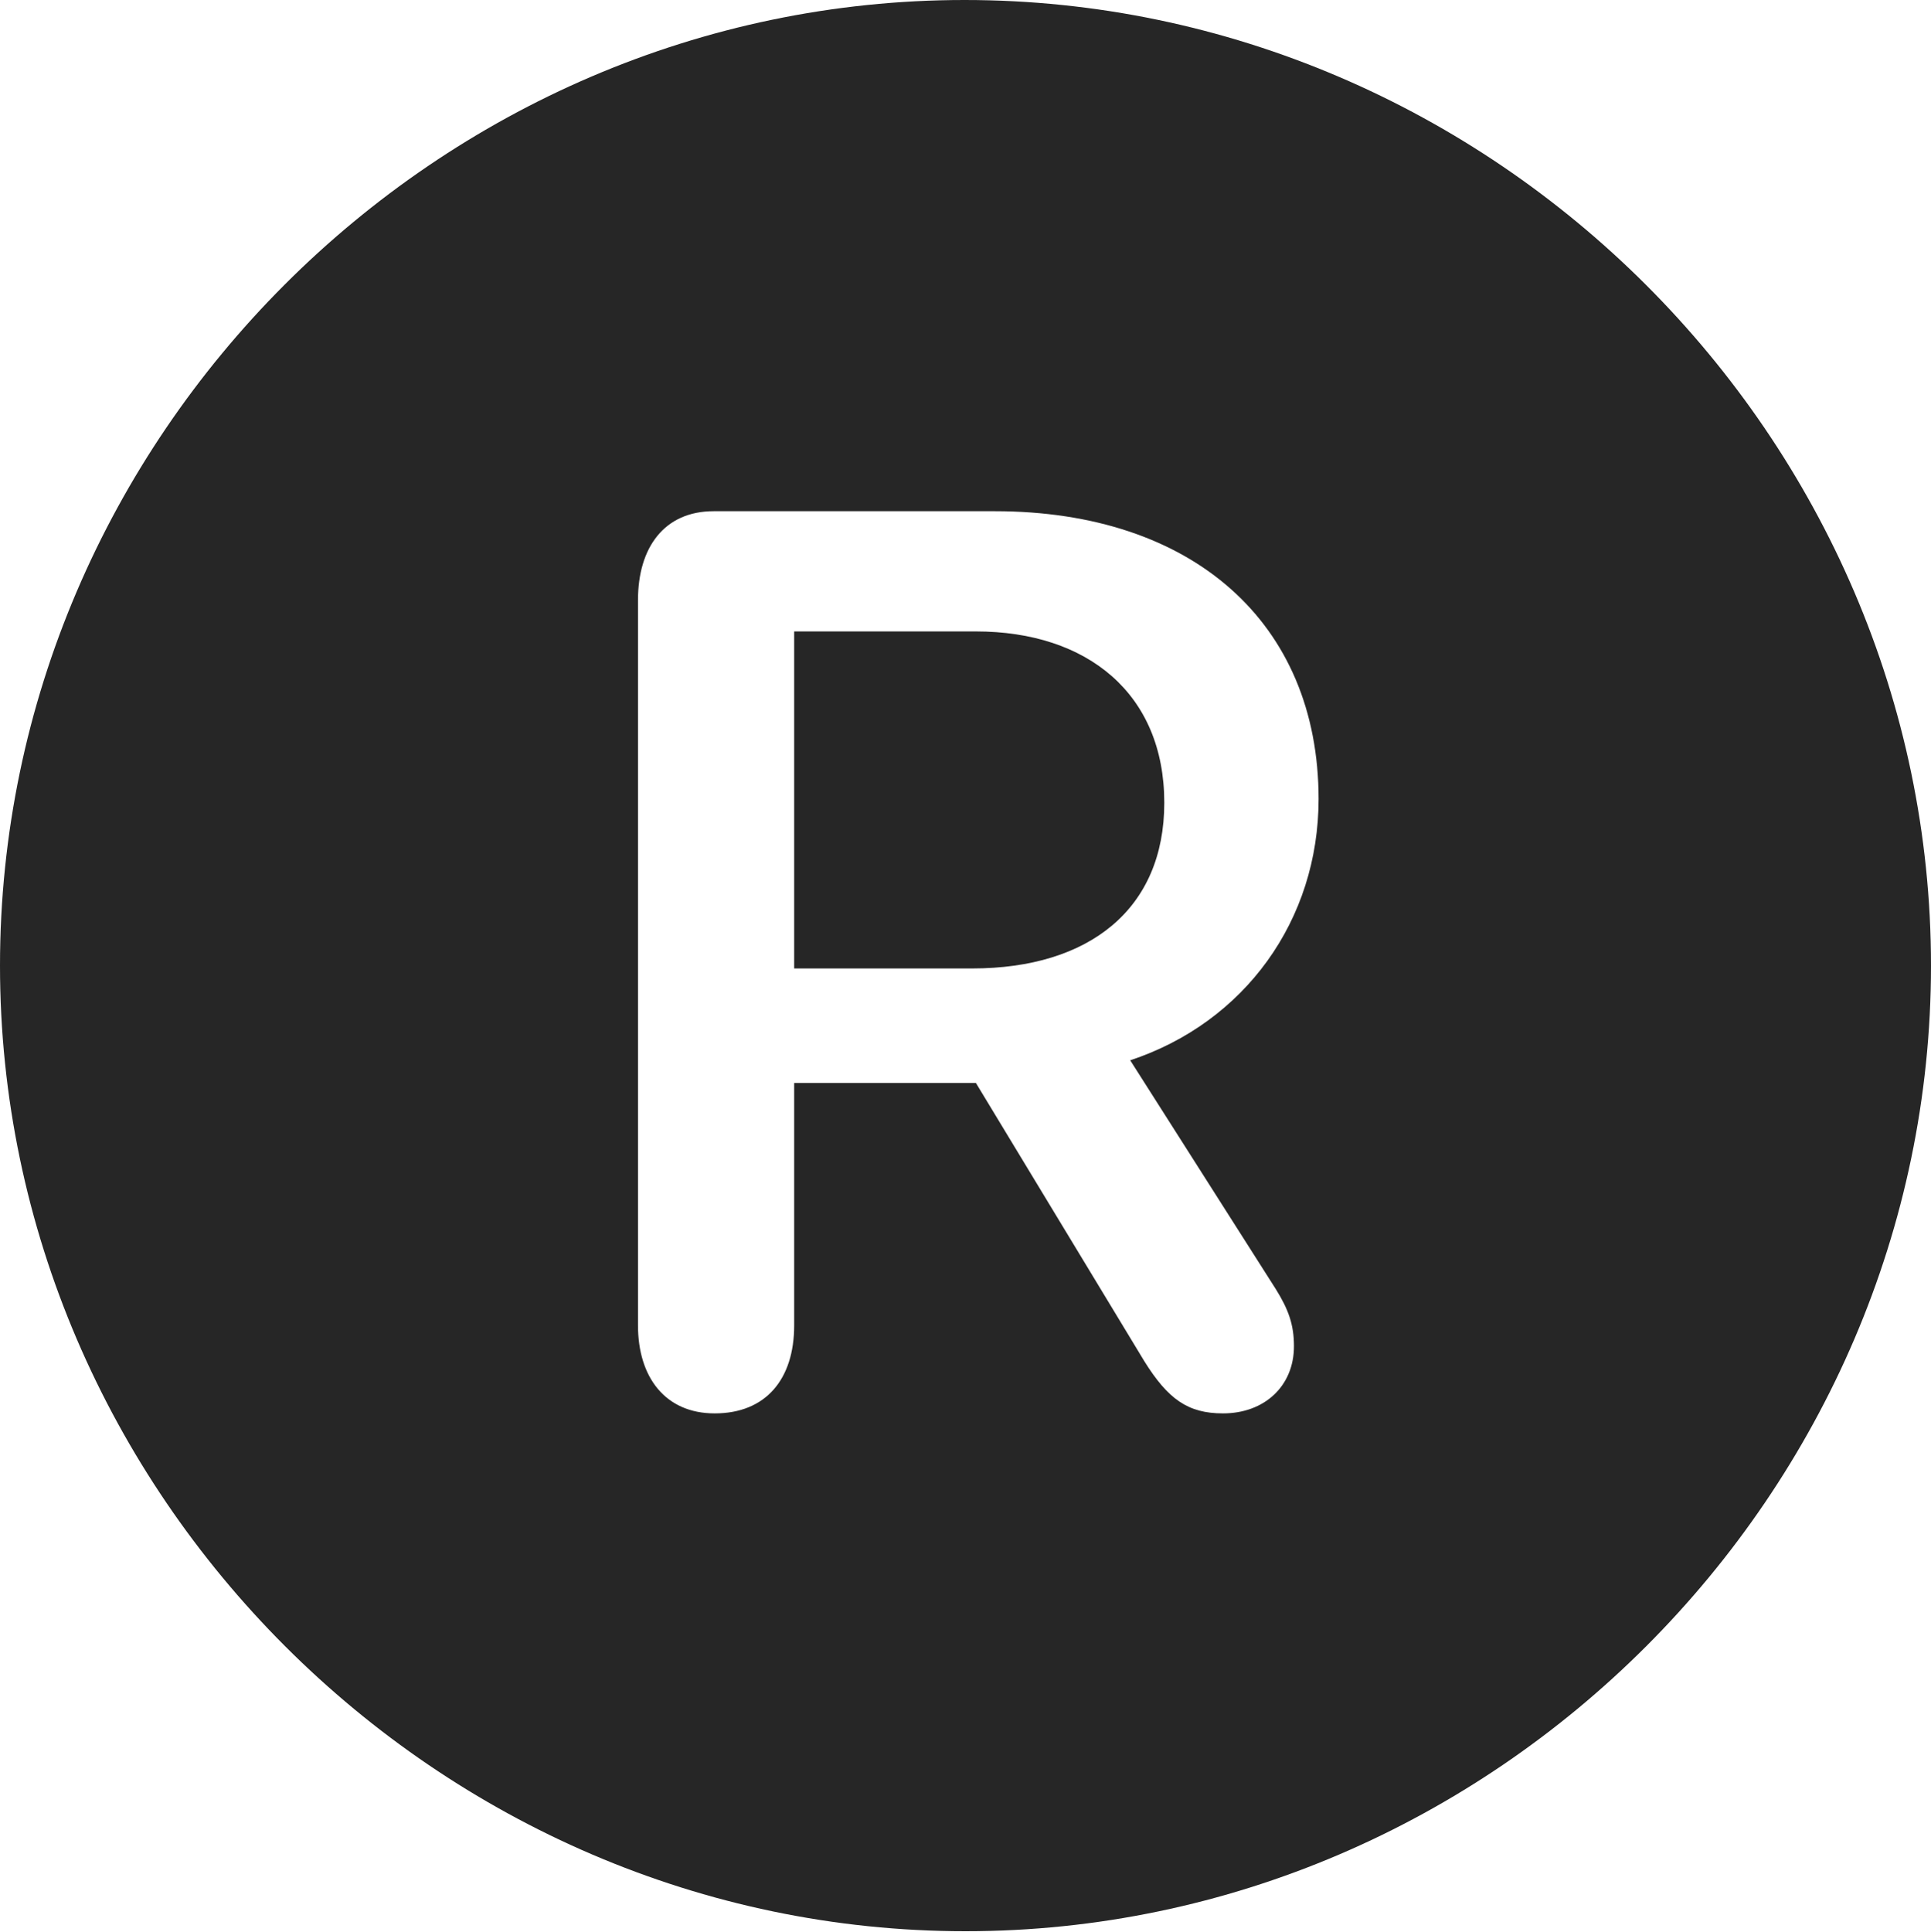 <?xml version="1.0" encoding="UTF-8"?>
<!--Generator: Apple Native CoreSVG 232.5-->
<!DOCTYPE svg
PUBLIC "-//W3C//DTD SVG 1.1//EN"
       "http://www.w3.org/Graphics/SVG/1.1/DTD/svg11.dtd">
<svg version="1.1" xmlns="http://www.w3.org/2000/svg" xmlns:xlink="http://www.w3.org/1999/xlink" width="99.609" height="99.658">
 <g>
  <rect height="99.658" opacity="0" width="99.609" x="0" y="0"/>
  <path d="M99.609 49.805C99.609 77.002 77.051 99.609 49.805 99.609C22.607 99.609 0 77.002 0 49.805C0 22.559 22.559 0 49.756 0C77.002 0 99.609 22.559 99.609 49.805ZM36.816 26.367C34.277 26.367 32.91 28.223 32.91 30.957L32.91 68.359C32.91 71.045 34.326 72.9 36.865 72.9C39.502 72.9 40.967 71.143 40.967 68.359L40.967 55.859L50.342 55.859L59.033 70.215C60.254 72.168 61.279 72.9 63.086 72.9C65.234 72.9 66.748 71.484 66.748 69.434C66.748 68.311 66.455 67.529 65.82 66.504L58.301 54.688C64.209 52.734 68.018 47.461 68.018 41.211C68.018 32.129 61.523 26.367 51.318 26.367ZM60.059 41.406C60.059 46.875 56.201 49.951 50.147 49.951L40.967 49.951L40.967 32.568L50.342 32.568C56.103 32.568 60.059 35.791 60.059 41.406Z" fill="#000000" fill-opacity="0.85"/>
 </g>
</svg>
